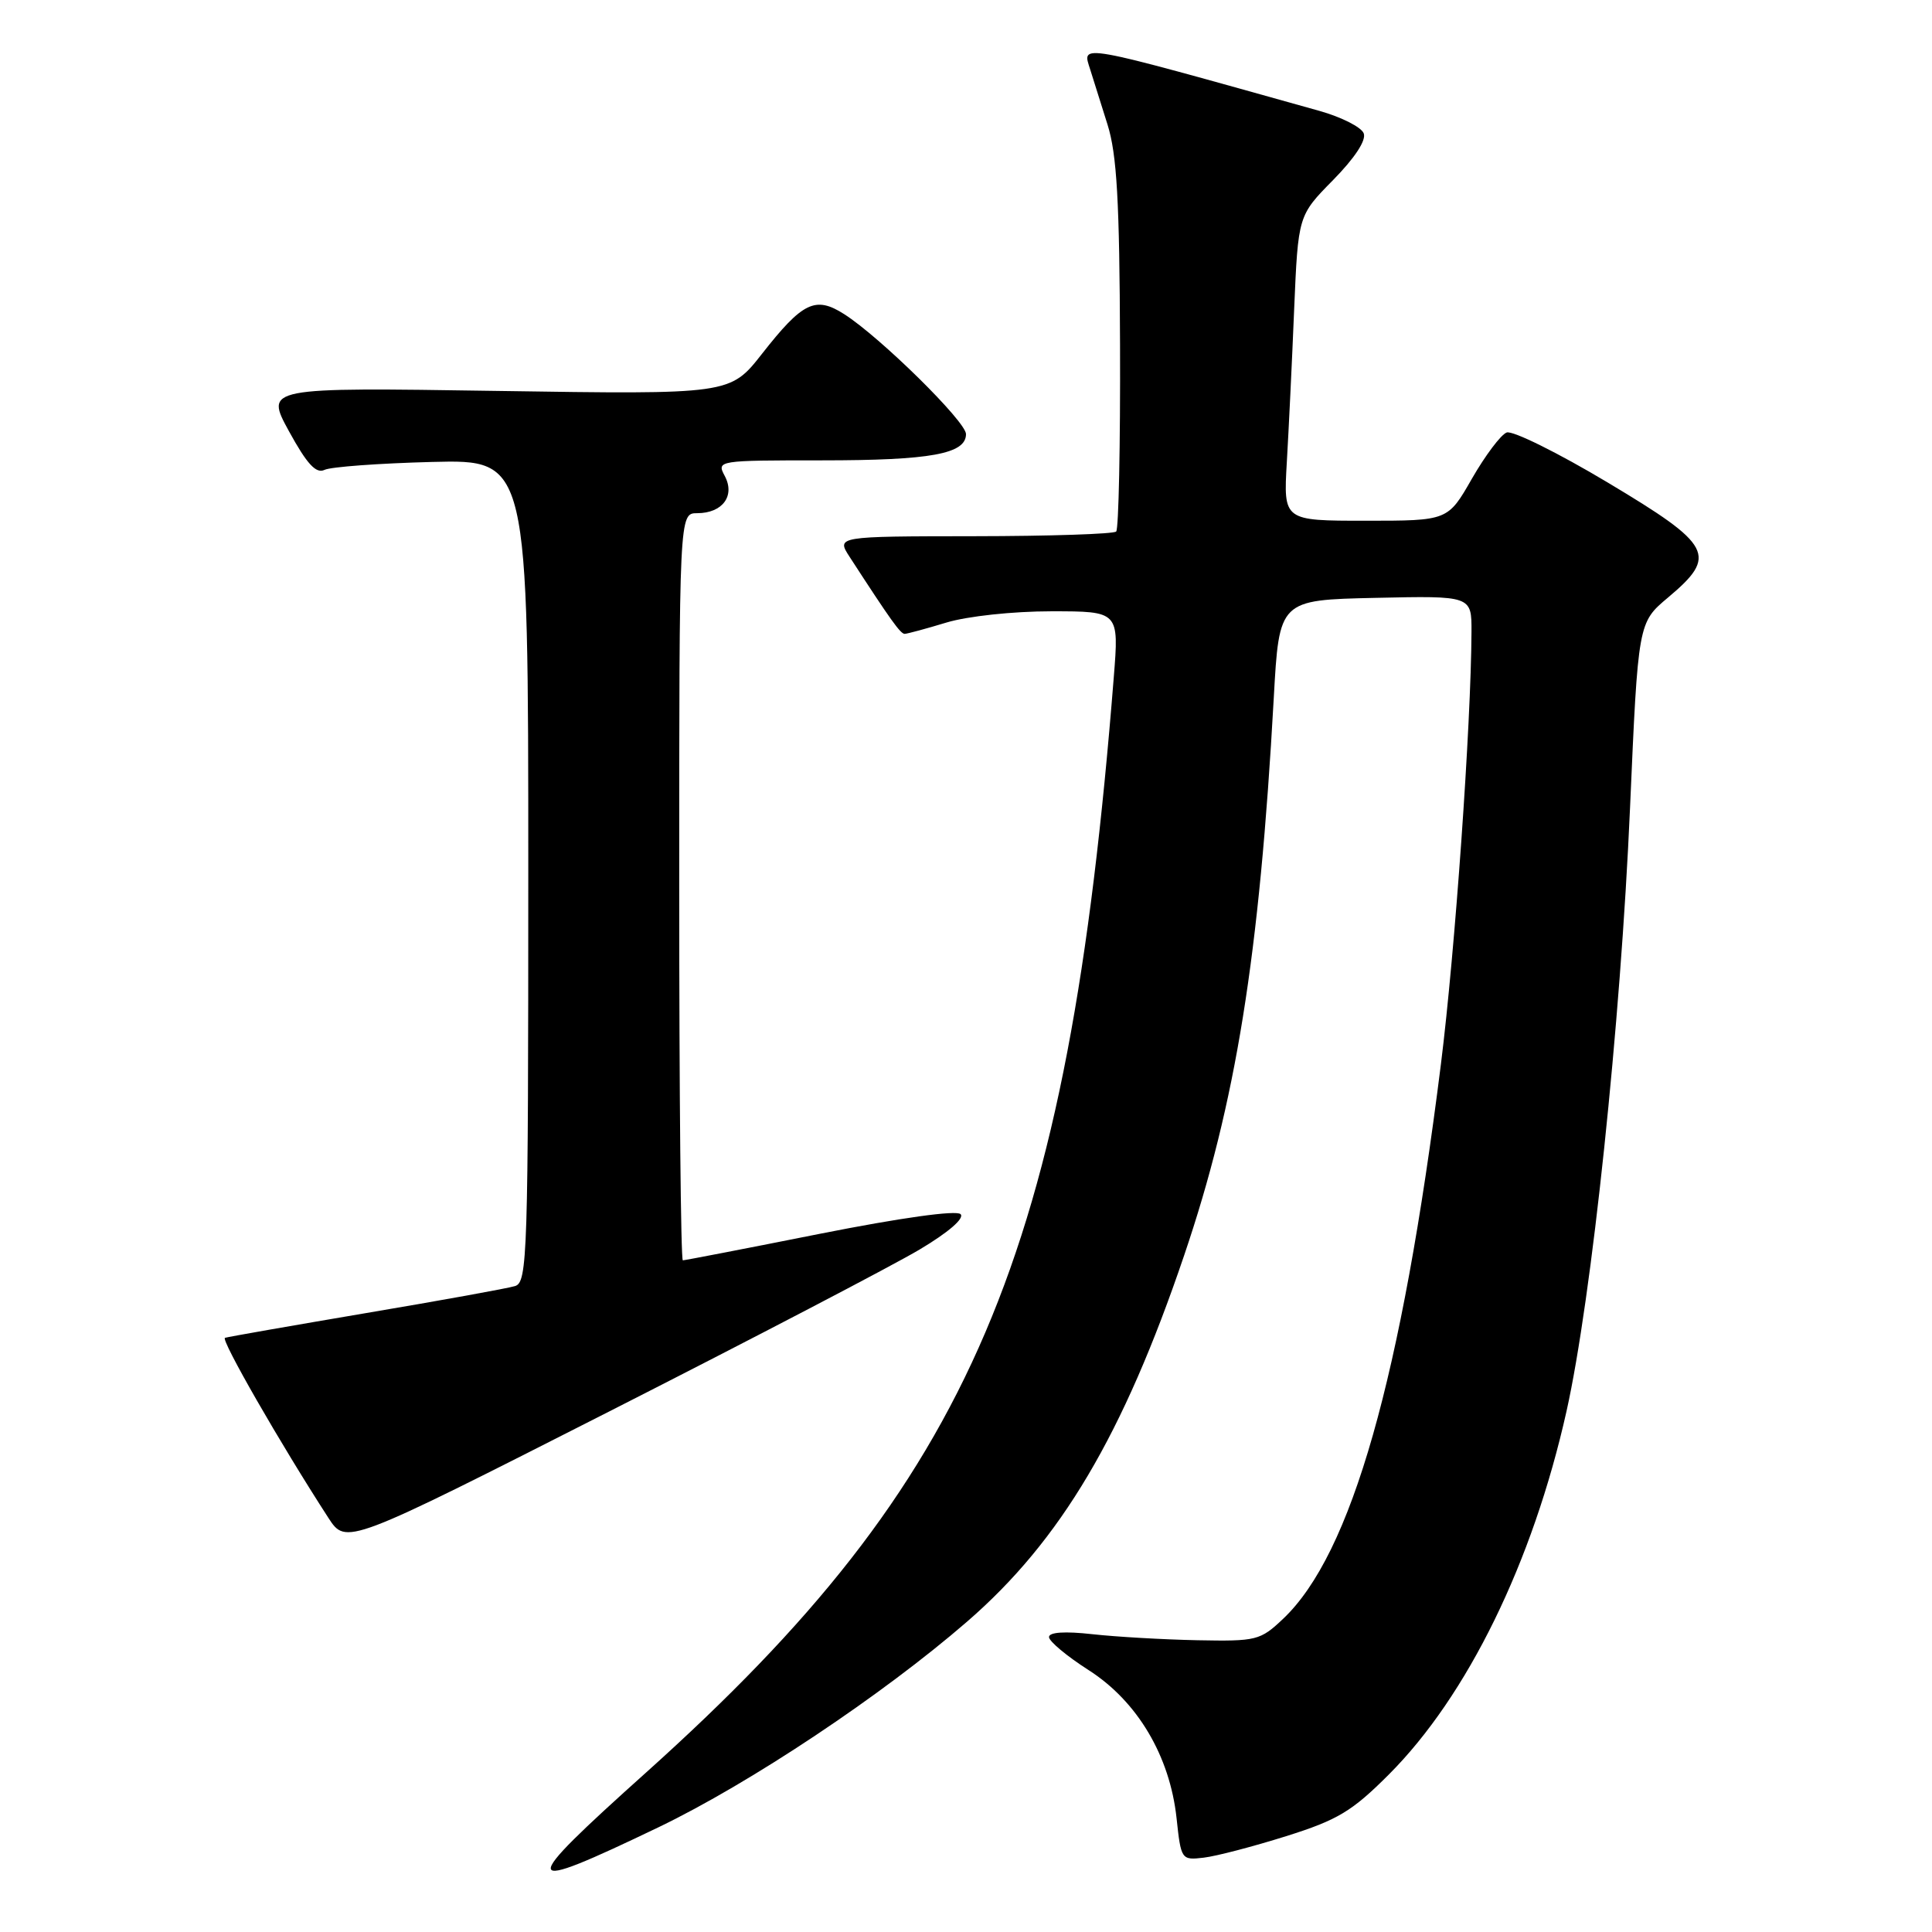 <?xml version="1.0" encoding="UTF-8" standalone="no"?>
<!DOCTYPE svg PUBLIC "-//W3C//DTD SVG 1.1//EN" "http://www.w3.org/Graphics/SVG/1.1/DTD/svg11.dtd" >
<svg xmlns="http://www.w3.org/2000/svg" xmlns:xlink="http://www.w3.org/1999/xlink" version="1.1" viewBox="0 0 256 256">
 <g >
 <path fill="currentColor"
d=" M 87.26 242.12 C 99.38 236.29 116.89 224.63 128.15 214.87 C 140.55 204.13 148.84 190.14 156.90 166.36 C 163.77 146.11 166.88 126.76 168.78 92.50 C 169.50 79.50 169.50 79.50 182.25 79.22 C 195.00 78.94 195.00 78.94 194.98 83.72 C 194.93 95.97 192.80 126.09 190.93 141.00 C 185.71 182.63 179.08 205.93 170.02 214.50 C 166.99 217.37 166.49 217.49 158.67 217.34 C 154.18 217.25 147.91 216.89 144.75 216.54 C 141.09 216.13 139.00 216.27 139.00 216.92 C 139.00 217.48 141.36 219.45 144.25 221.30 C 150.71 225.43 155.01 232.68 155.90 240.91 C 156.49 246.42 156.54 246.50 159.50 246.15 C 161.15 245.96 166.07 244.67 170.43 243.30 C 177.26 241.15 179.15 240.01 184.01 235.15 C 194.43 224.73 203.09 207.03 207.57 187.00 C 210.90 172.10 214.74 135.67 215.99 107.00 C 217.06 82.50 217.06 82.50 221.03 79.17 C 227.65 73.61 226.93 72.25 213.02 63.93 C 206.43 59.99 200.41 57.01 199.64 57.31 C 198.87 57.60 196.80 60.36 195.04 63.42 C 191.85 69.00 191.85 69.00 180.96 69.00 C 170.06 69.00 170.06 69.00 170.51 61.25 C 170.76 56.99 171.20 47.89 171.48 41.03 C 172.01 28.56 172.01 28.56 176.64 23.86 C 179.51 20.94 181.06 18.59 180.70 17.67 C 180.39 16.85 177.74 15.51 174.82 14.69 C 142.19 5.56 143.38 5.78 144.47 9.25 C 144.86 10.49 145.89 13.75 146.75 16.50 C 147.99 20.43 148.35 26.67 148.41 45.67 C 148.46 58.96 148.23 70.10 147.90 70.43 C 147.57 70.76 139.09 71.04 129.06 71.05 C 110.82 71.07 110.82 71.07 112.58 73.79 C 118.03 82.19 119.32 84.00 119.88 83.99 C 120.22 83.98 122.71 83.31 125.41 82.49 C 128.19 81.65 134.21 81.00 139.30 81.00 C 148.28 81.00 148.28 81.00 147.58 89.75 C 141.49 166.60 128.94 195.99 85.64 234.84 C 68.41 250.29 68.59 251.08 87.26 242.12 Z  M 121.85 165.57 C 125.68 163.29 127.83 161.43 127.28 160.88 C 126.73 160.33 119.35 161.36 108.66 163.48 C 98.92 165.42 90.74 167.00 90.48 167.00 C 90.21 167.00 90.00 144.73 90.00 117.50 C 90.00 68.00 90.00 68.00 92.38 68.00 C 95.74 68.00 97.44 65.70 96.03 63.06 C 94.94 61.02 95.10 61.00 108.90 61.00 C 123.33 61.00 128.00 60.15 128.00 57.52 C 128.00 55.86 116.62 44.66 111.85 41.62 C 108.04 39.19 106.36 40.01 100.97 46.88 C 96.74 52.27 96.74 52.27 65.92 51.80 C 35.11 51.33 35.11 51.33 38.30 57.16 C 40.68 61.50 41.88 62.80 43.00 62.26 C 43.83 61.86 50.24 61.39 57.25 61.21 C 70.00 60.89 70.00 60.89 70.00 115.38 C 70.00 166.40 69.89 169.90 68.25 170.41 C 67.29 170.71 58.40 172.32 48.50 173.99 C 38.60 175.67 30.19 177.14 29.81 177.27 C 29.21 177.47 37.16 191.32 43.51 201.12 C 45.86 204.74 45.86 204.74 80.68 187.05 C 99.83 177.32 118.36 167.65 121.85 165.57 Z "/>
</g>
</svg>